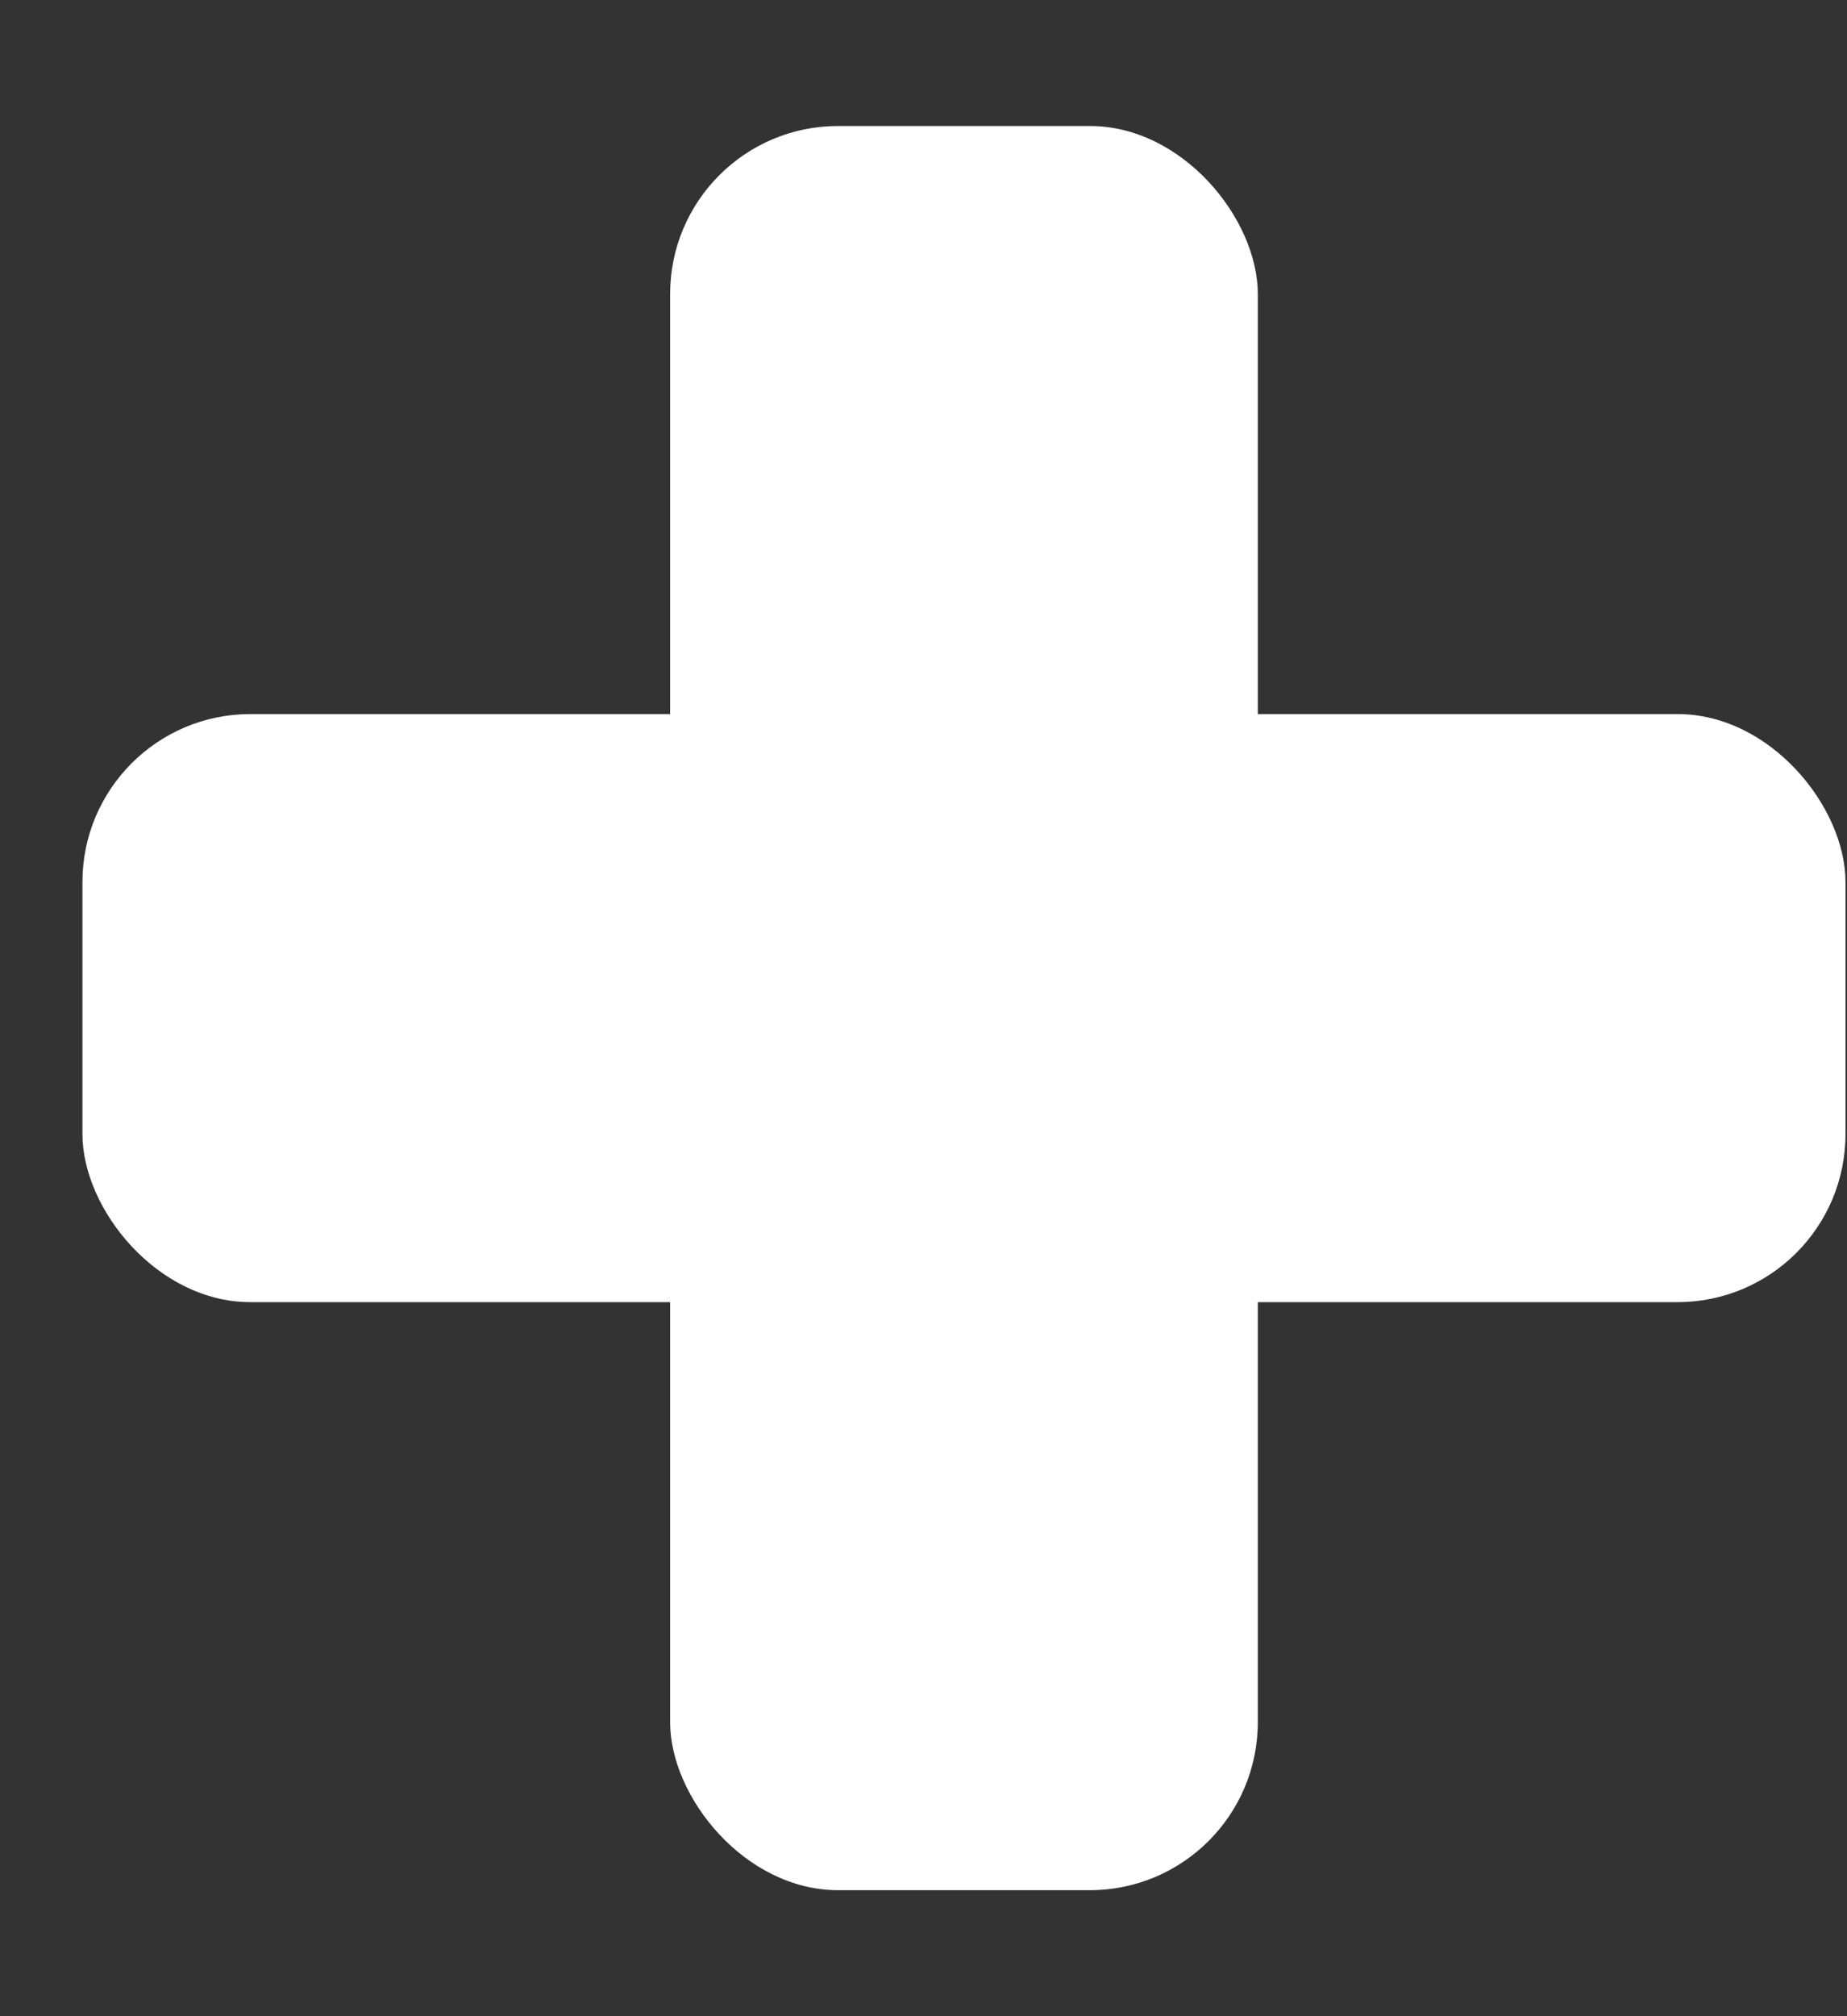 <svg width="11" height="12" viewBox="0 0 11 12" fill="none" xmlns="http://www.w3.org/2000/svg">
<rect x="0" y="0" width="11" height="12" fill="#333333" stroke="none"/>
<rect x="0.491" y="4.25" width="10.5" height="3.5" rx="1" fill="white"/>
<rect x="3.991" y="0.75" width="3.5" height="10.5" rx="1" fill="white"/>
</svg>
